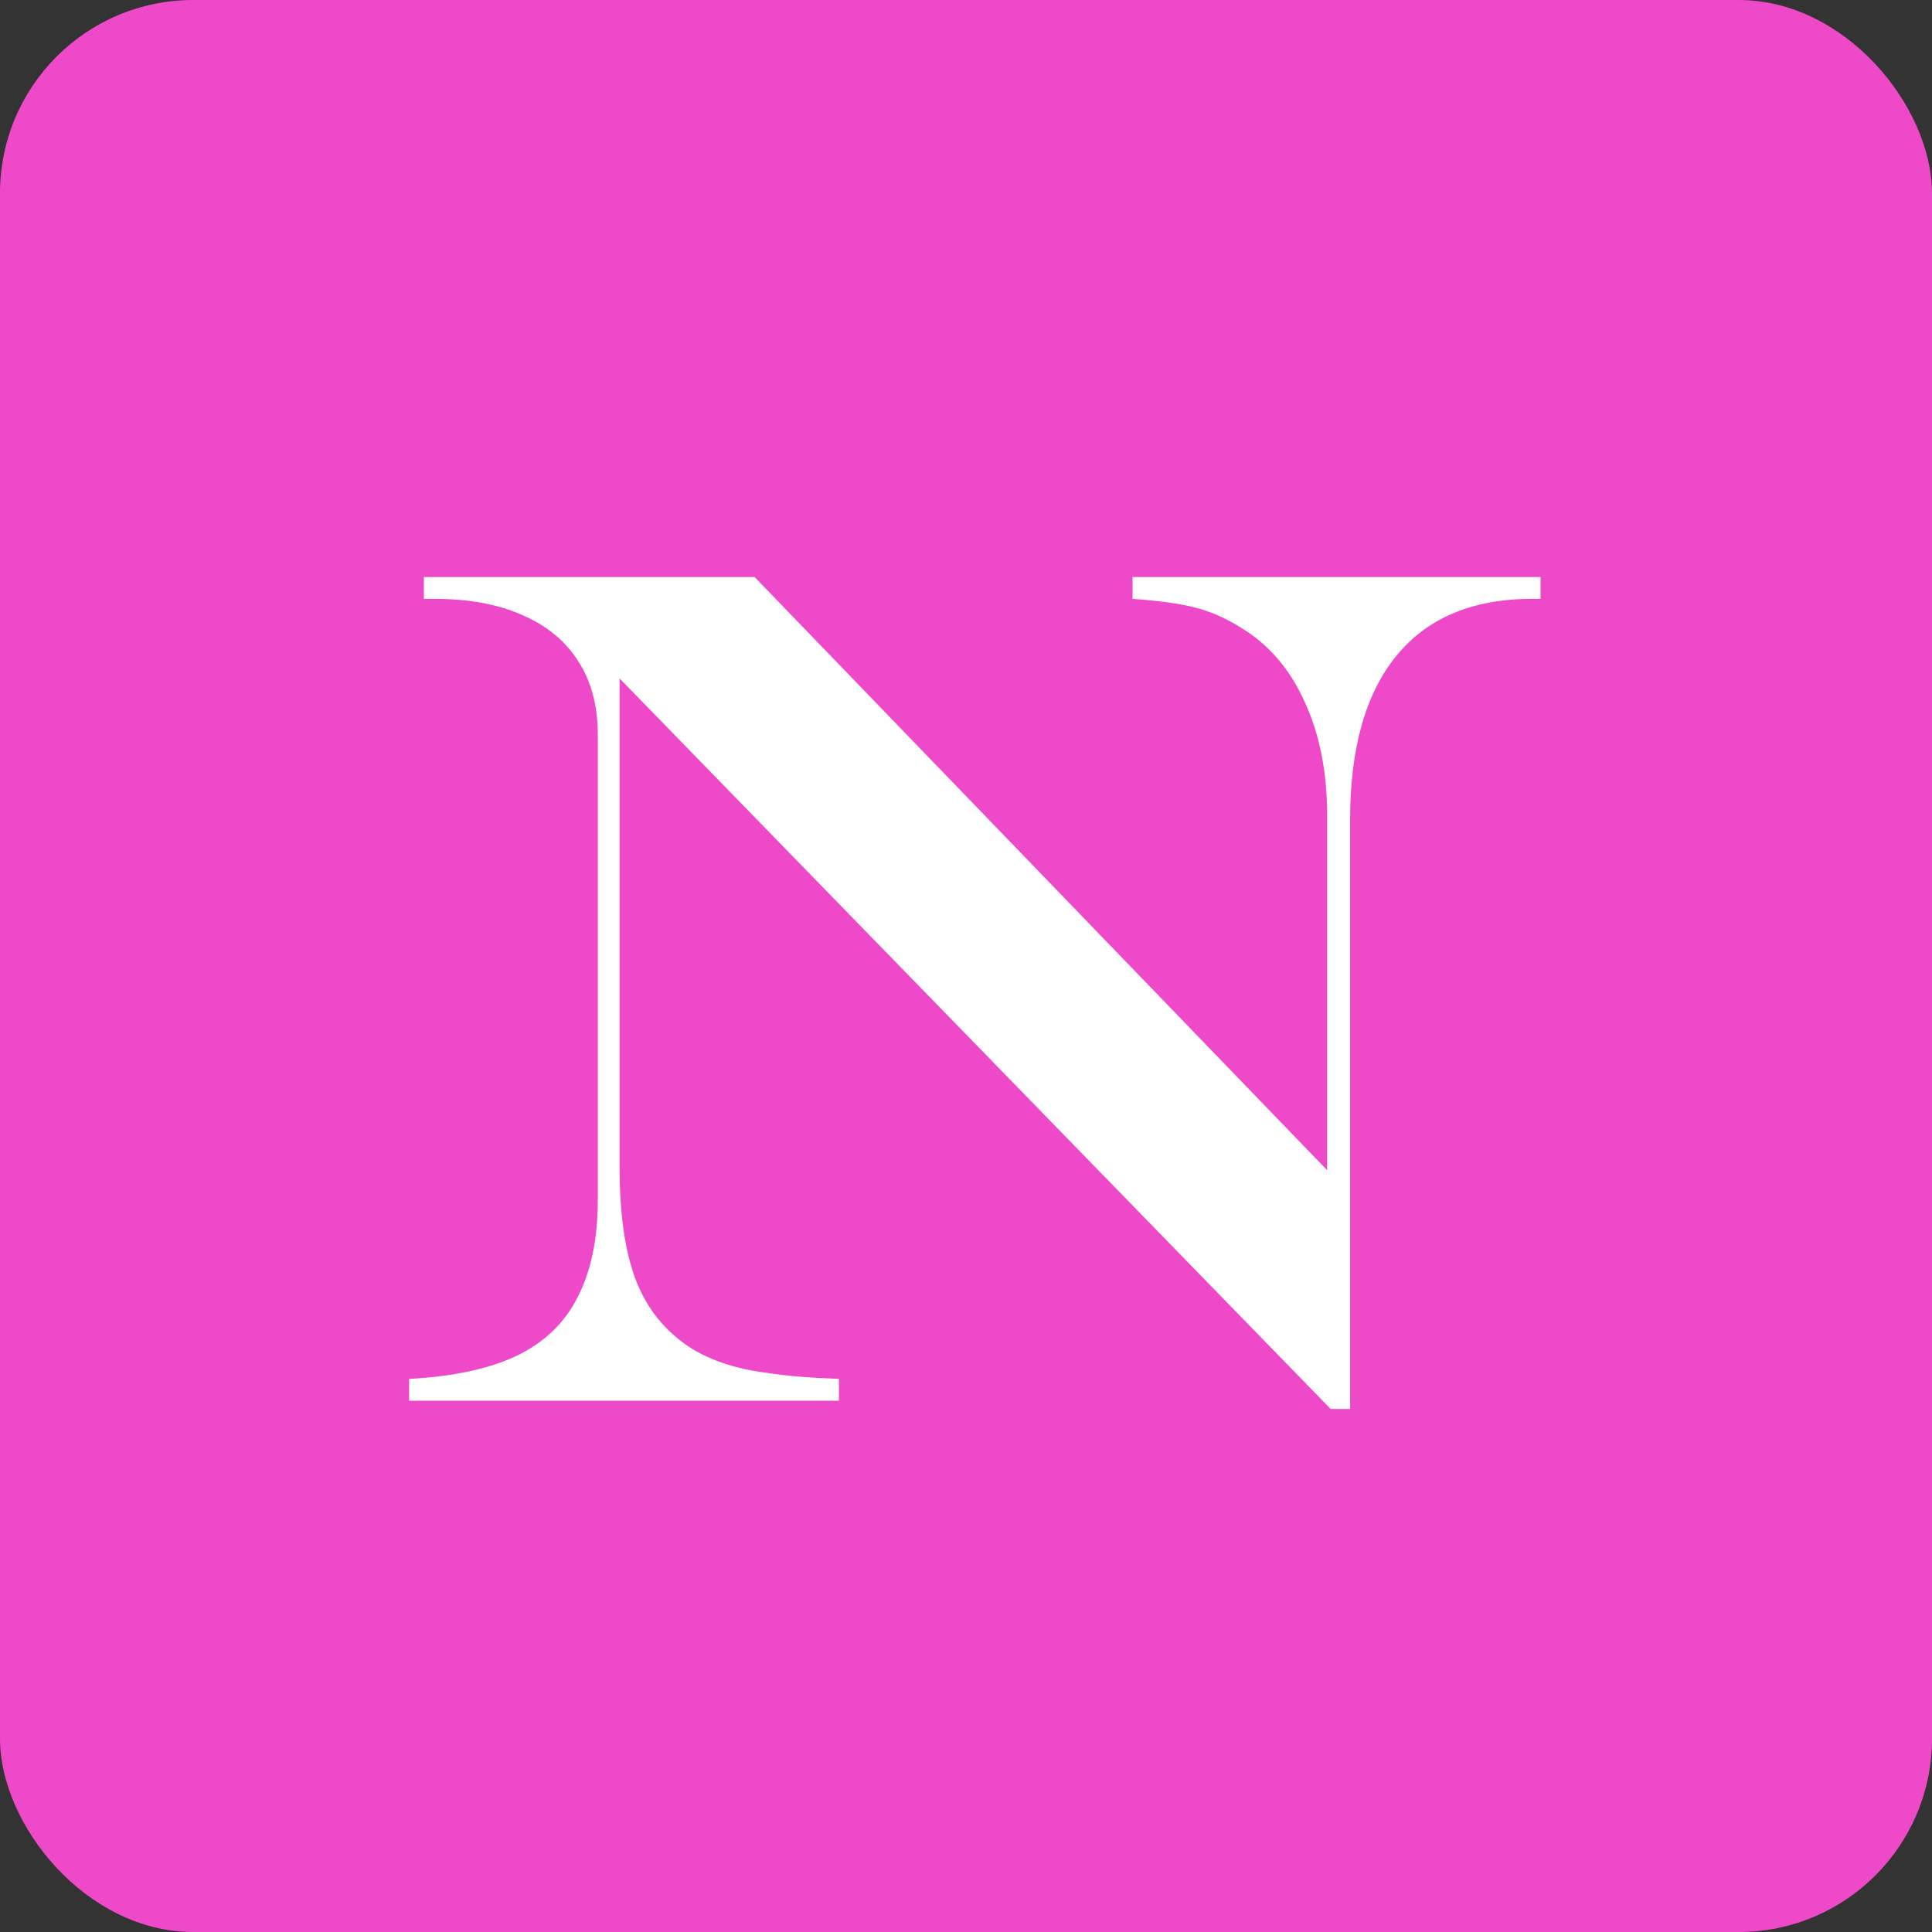 <svg width="80" height="80" viewBox="0 0 80 80" fill="none" xmlns="http://www.w3.org/2000/svg">
<rect x="0" y="0" width="80" height="80" fill="#333333" stroke="none"/>
<rect width="80" height="80" rx="8" fill="#ED49C9"/>
<path d="M17.551 23.894H31.247L54.953 48.454V33.757C54.953 31.966 54.644 30.404 54.025 29.069C53.423 27.718 52.544 26.693 51.389 25.993C50.77 25.602 50.144 25.326 49.509 25.163C48.89 25 48.02 24.878 46.897 24.797V23.894H63.791V24.797H63.449C60.992 24.797 59.12 25.578 57.834 27.141C56.548 28.703 55.905 30.974 55.905 33.952V58.342H55.1L25.656 28.093V48.356C25.656 50.326 25.892 51.905 26.364 53.093C26.836 54.265 27.601 55.184 28.659 55.852C29.522 56.372 30.572 56.706 31.809 56.852C32.492 56.967 33.469 57.048 34.738 57.097V58H16.94V57.097C18.763 56.999 20.244 56.682 21.384 56.145C22.539 55.591 23.386 54.777 23.923 53.703C24.476 52.629 24.753 51.294 24.753 49.699V30.412C24.753 29.224 24.484 28.215 23.947 27.385C23.426 26.555 22.662 25.92 21.652 25.48C20.643 25.025 19.422 24.797 17.99 24.797H17.551V23.894Z" fill="white"/>
</svg>
